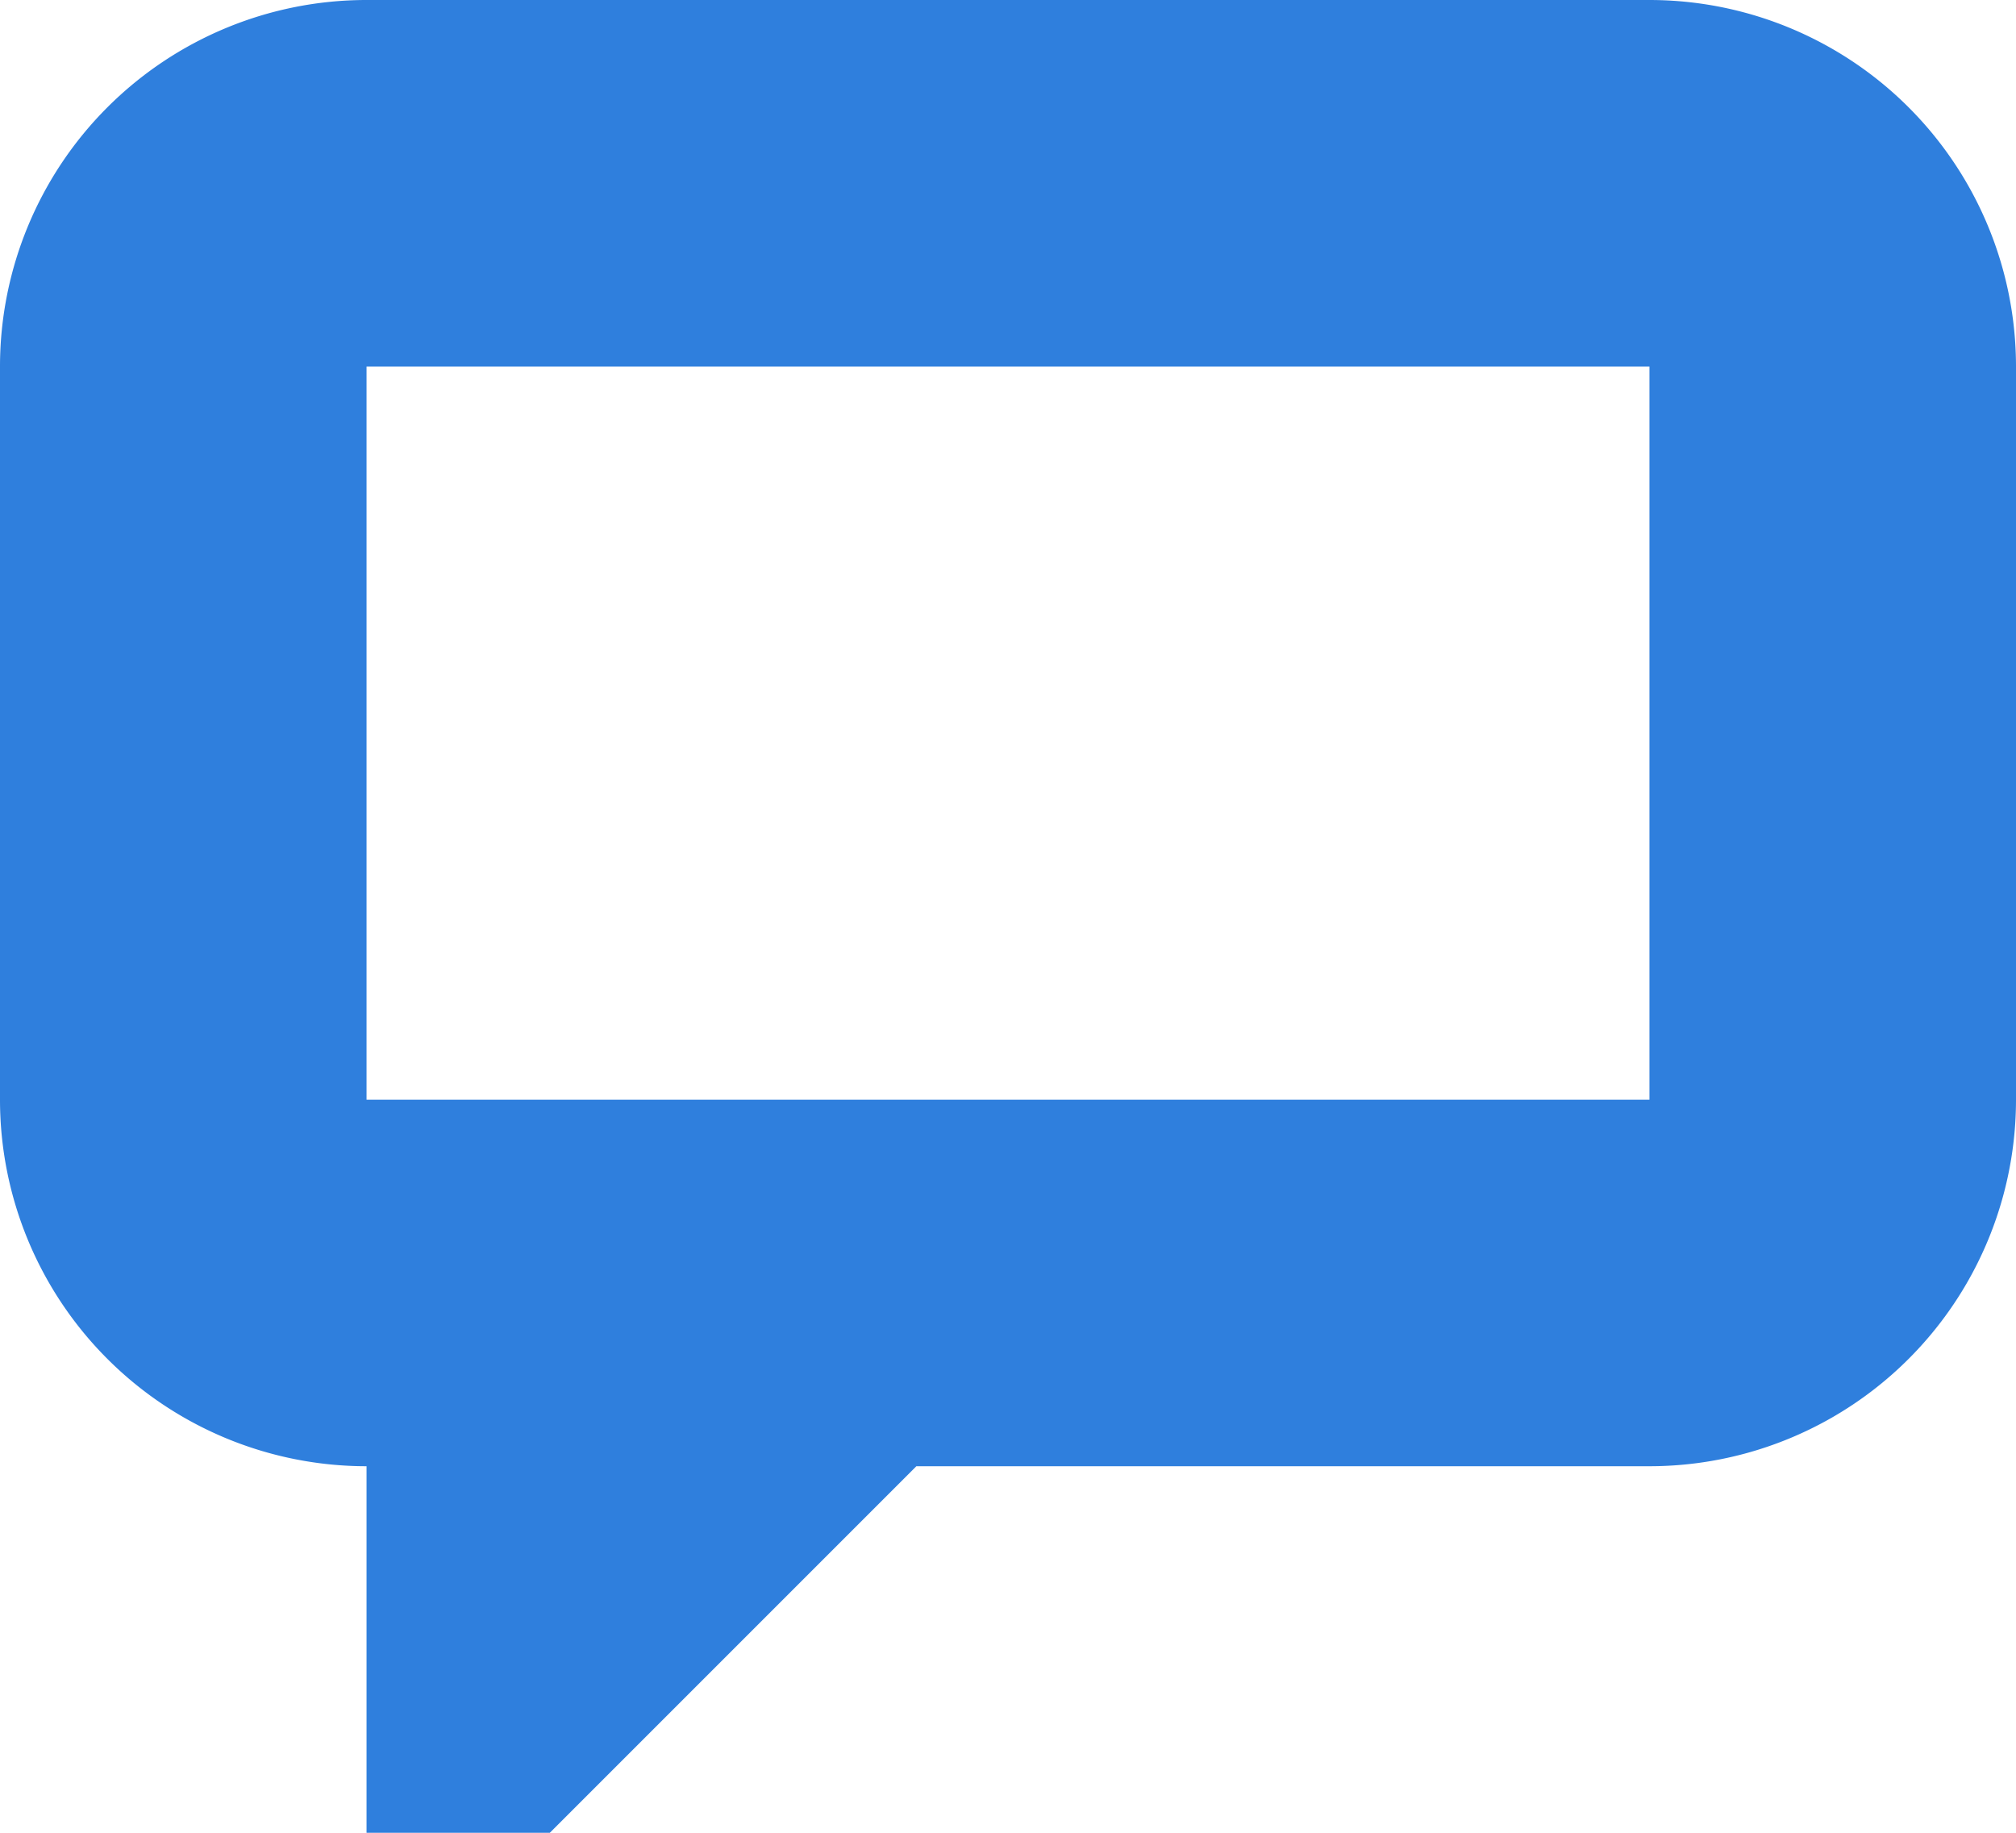 <svg xmlns="http://www.w3.org/2000/svg" width="11" height="10" viewBox="0 0 11 10">
  <defs>
    <style>
      .cls-1 {
        fill: #2f7fdd;
        fill-rule: evenodd;
      }
    </style>
  </defs>
  <path id="Rounded_Rectangle_1049" data-name="Rounded Rectangle 1049" class="cls-1" d="M586,5200h-4l-2,2h-1v-2a2,2,0,0,1-2-2v-4a2,2,0,0,1,2-2h7a2,2,0,0,1,2,2v4A2,2,0,0,1,586,5200Zm0-6h-7v4h7v-4Z" transform="translate(-577 -5192)"/>
</svg>
